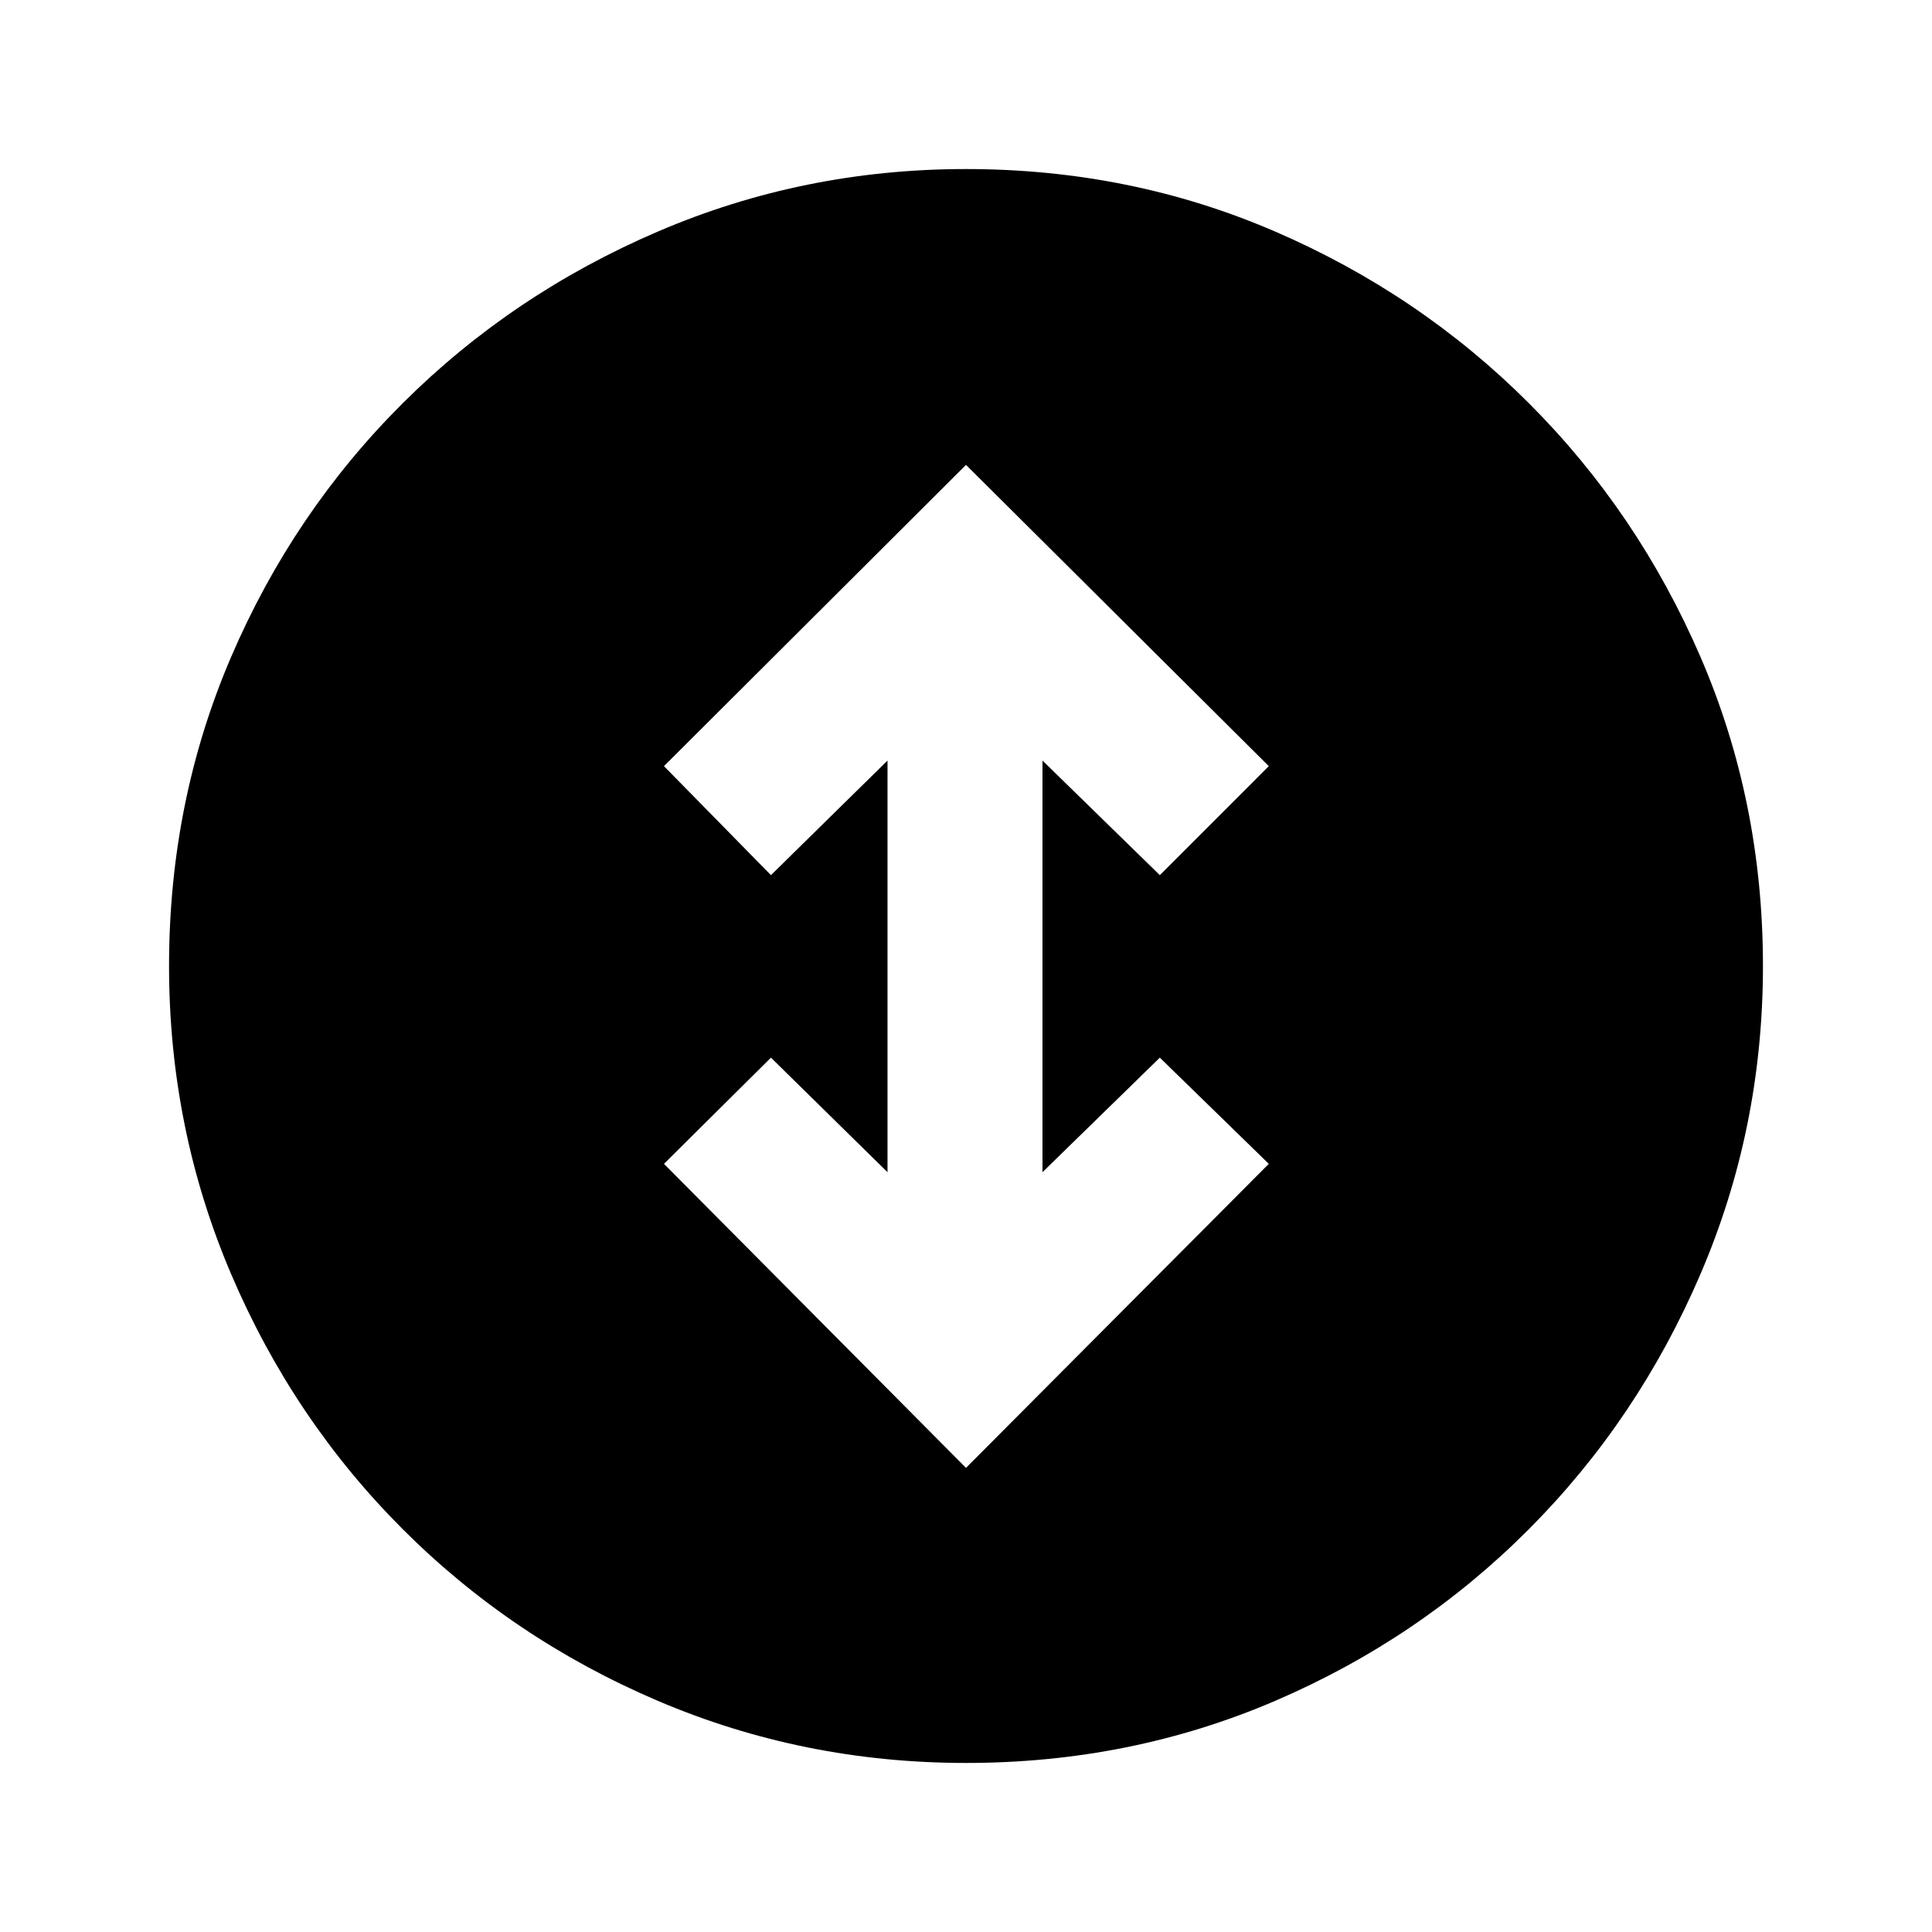 <svg xmlns="http://www.w3.org/2000/svg" height="20" viewBox="0 -960 960 960" width="20"><path d="m480-230.62 150.46-151.07-54.15-52.77L518-377.54v-204.54l58.31 56.93 54.15-54.16L480-729 329.92-579.31l53.16 54.16L441-582.08v204.54l-57.92-56.92-53.16 52.77L480-230.62ZM480-84q-80.77 0-153.1-30.85-72.34-30.86-126.76-85.29-54.43-54.42-85.29-126.76Q84-399.23 84-480q0-81.77 30.85-153.6 30.86-71.84 85.29-126.07 54.42-54.24 126.76-85.28Q399.23-876 480-876q81.77 0 153.6 31.05 71.84 31.04 126.07 85.28 54.24 54.23 85.28 126.07Q876-561.77 876-480q0 80.77-31.05 153.1-31.04 72.34-85.28 126.76-54.23 54.43-126.07 85.29Q561.77-84 480-84Z"/></svg>